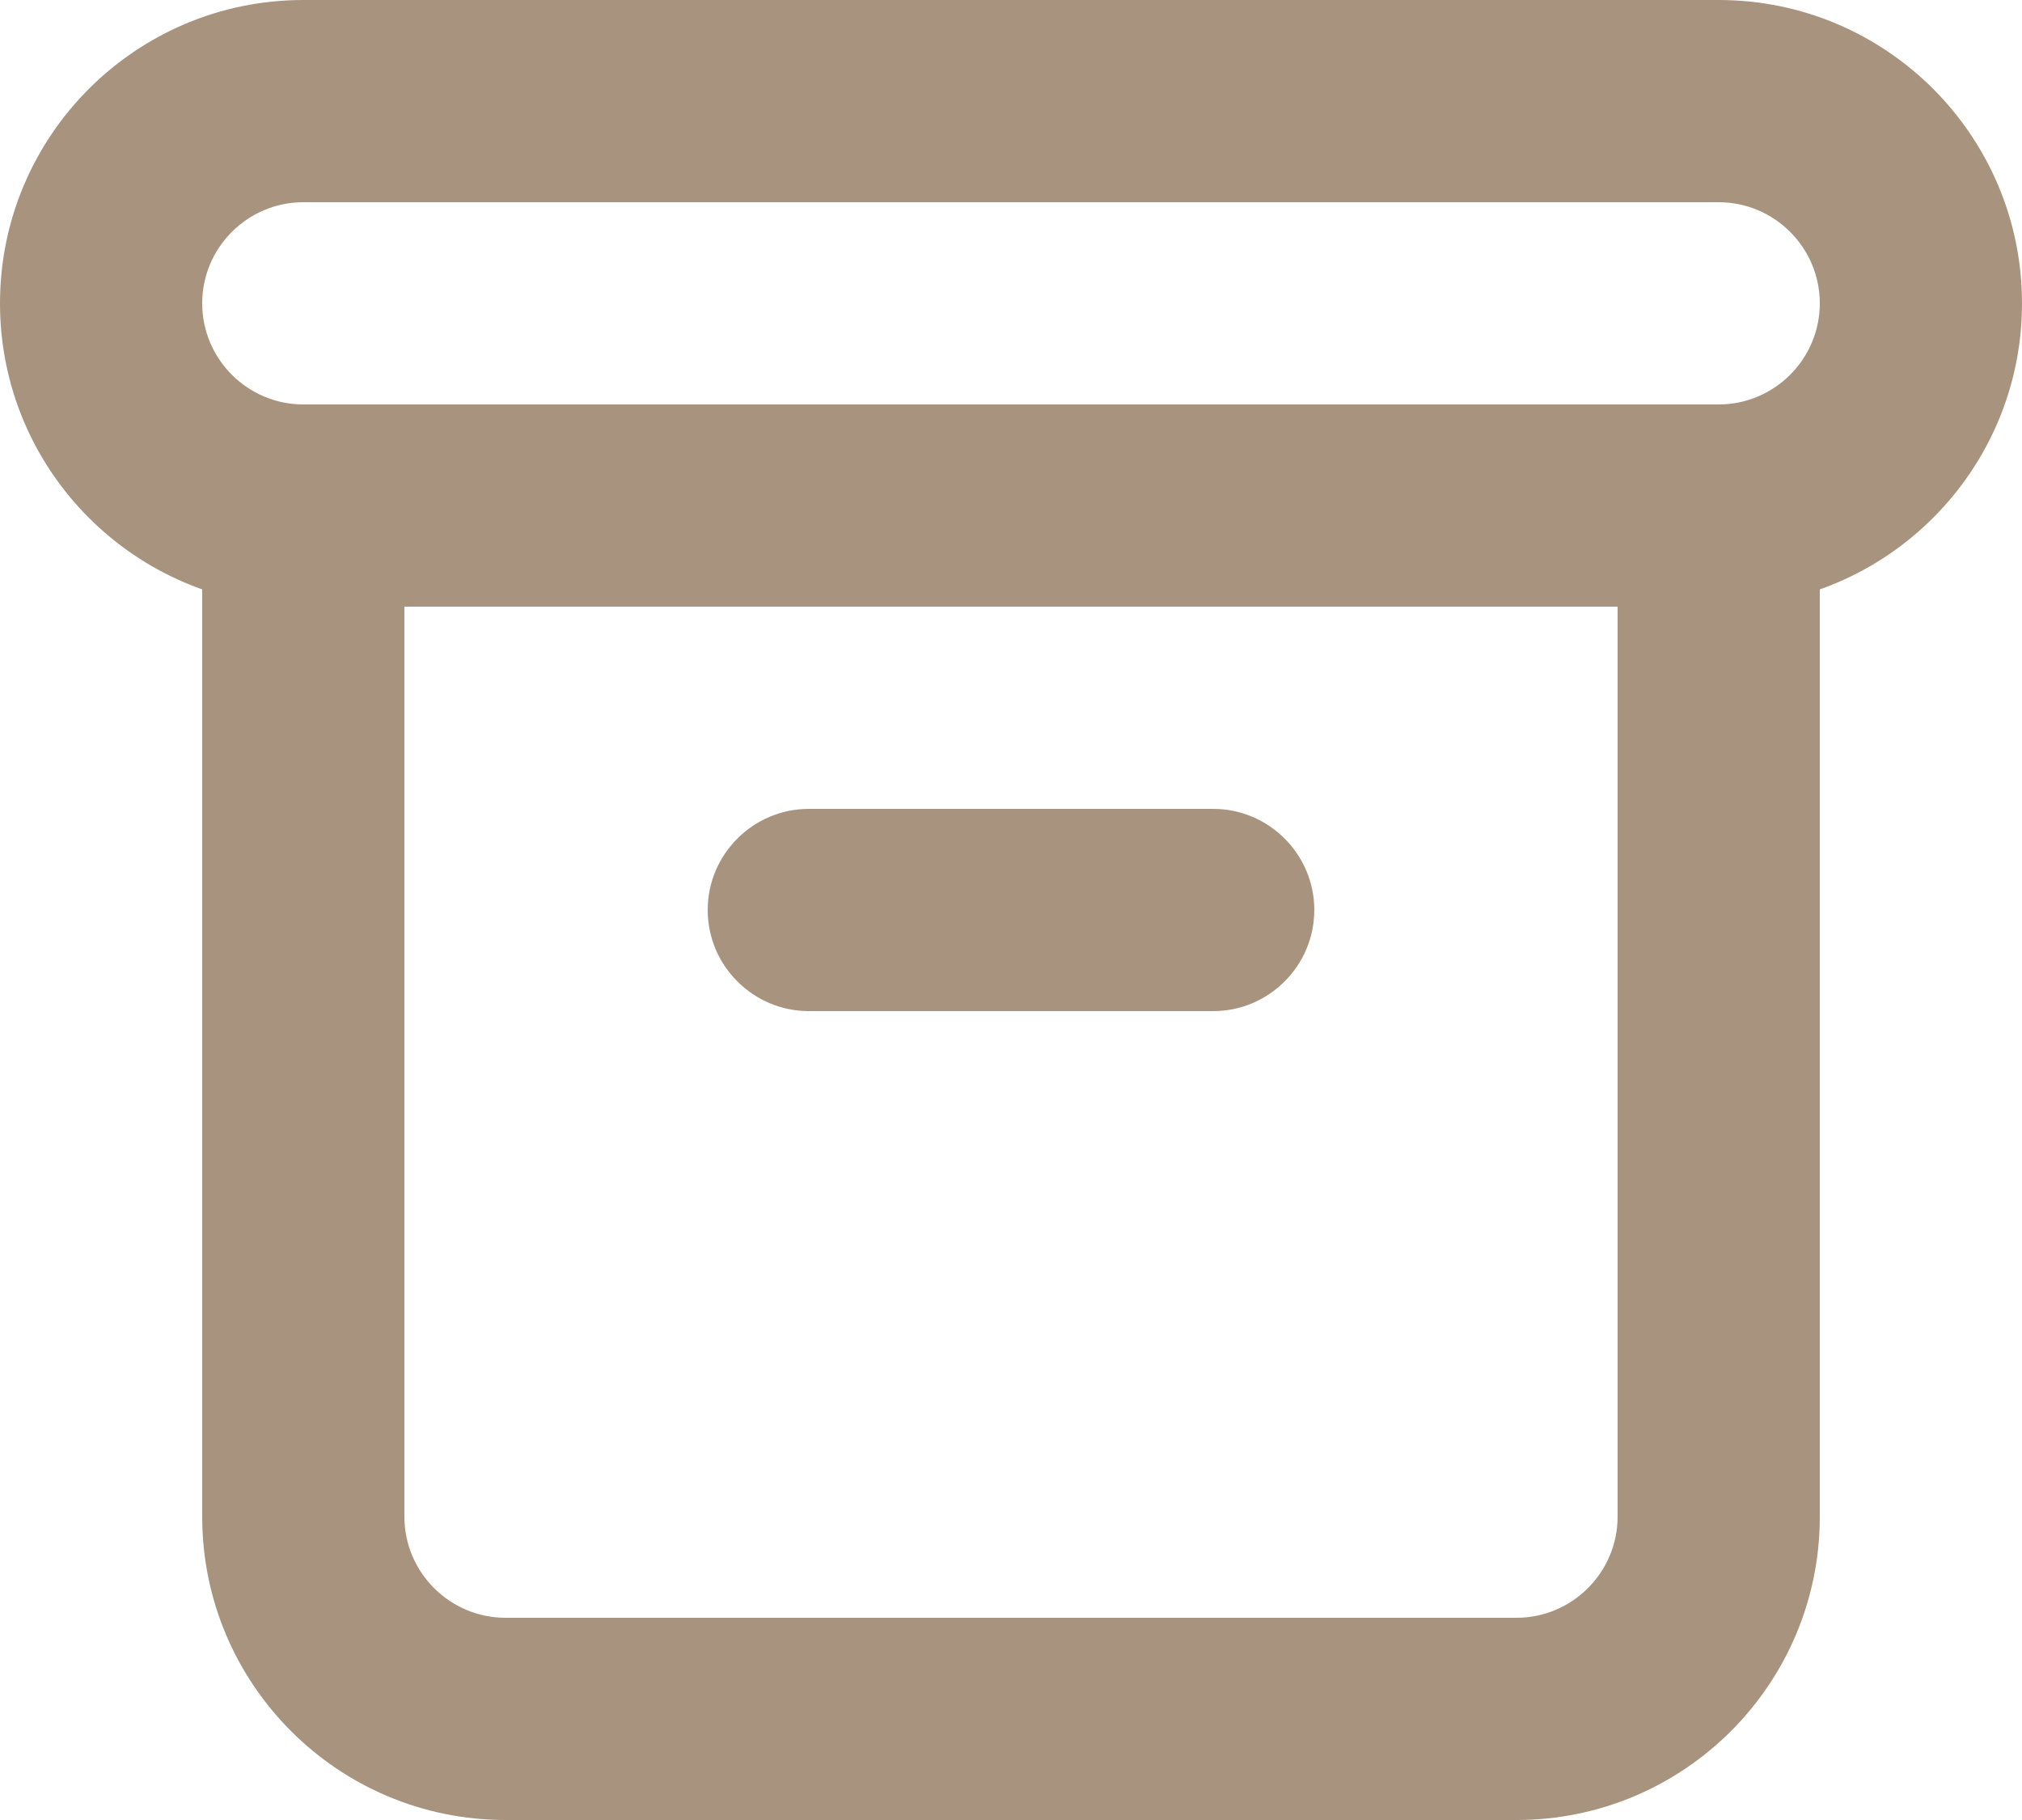 <?xml version="1.0" encoding="utf-8"?>
<!-- Generator: Adobe Illustrator 24.0.1, SVG Export Plug-In . SVG Version: 6.00 Build 0)  -->
<svg version="1.1" xmlns="http://www.w3.org/2000/svg" xmlns:xlink="http://www.w3.org/1999/xlink" x="0px" y="0px"
	 viewBox="0 0 512 460.8" style="enable-background:new 0 0 512 460.8;" xml:space="preserve">
<style type="text/css">
	.st0{display:none;}
	.st1{display:inline;}
	.st2{fill:#5F4A33;}
	.st3{fill:#A8947E;}
</style>
<g id="archive" class="st0">
	<g class="st1">
		<path class="st2" d="M76.8,25.6v25.6h358.4c14.1,0,25.6,11.5,25.6,25.6s-11.5,25.6-25.6,25.6H76.8c-14.1,0-25.6-11.5-25.6-25.6
			s11.5-25.6,25.6-25.6V25.6V0C34.4,0,0,34.4,0,76.8s34.4,76.8,76.8,76.8h358.4c42.4,0,76.8-34.4,76.8-76.8S477.6,0,435.2,0H76.8
			V25.6z"/>
		<path class="st2" d="M51.2,128v256c0,42.4,34.4,76.8,76.8,76.8h256c42.4,0,76.8-34.4,76.8-76.8V128c0-14.1-11.5-25.6-25.6-25.6
			s-25.6,11.5-25.6,25.6v256c0,14.1-11.5,25.6-25.6,25.6H128c-14.1,0-25.6-11.5-25.6-25.6V128c0-14.1-11.5-25.6-25.6-25.6
			S51.2,113.9,51.2,128L51.2,128z"/>
		<path class="st2" d="M204.8,256h102.4c14.1,0,25.6-11.5,25.6-25.6s-11.5-25.6-25.6-25.6H204.8c-14.1,0-25.6,11.5-25.6,25.6
			S190.7,256,204.8,256"/>
	</g>
</g>
<g id="archive_hover">
	<g>
		<path class="st3" d="M76.8,25.6v25.6h358.4c14.1,0,25.6,11.5,25.6,25.6s-11.5,25.6-25.6,25.6H76.8c-14.1,0-25.6-11.5-25.6-25.6
			s11.5-25.6,25.6-25.6V25.6V0C34.4,0,0,34.4,0,76.8s34.4,76.8,76.8,76.8h358.4c42.4,0,76.8-34.4,76.8-76.8S477.6,0,435.2,0H76.8
			V25.6z"/>
		<path class="st3" d="M51.2,128v256c0,42.4,34.4,76.8,76.8,76.8h256c42.4,0,76.8-34.4,76.8-76.8V128c0-14.1-11.5-25.6-25.6-25.6
			s-25.6,11.5-25.6,25.6v256c0,14.1-11.5,25.6-25.6,25.6H128c-14.1,0-25.6-11.5-25.6-25.6V128c0-14.1-11.5-25.6-25.6-25.6
			S51.2,113.9,51.2,128L51.2,128z"/>
		<path class="st3" d="M204.8,256h102.4c14.1,0,25.6-11.5,25.6-25.6s-11.5-25.6-25.6-25.6H204.8c-14.1,0-25.6,11.5-25.6,25.6
			S190.7,256,204.8,256"/>
	</g>
</g>
</svg>
